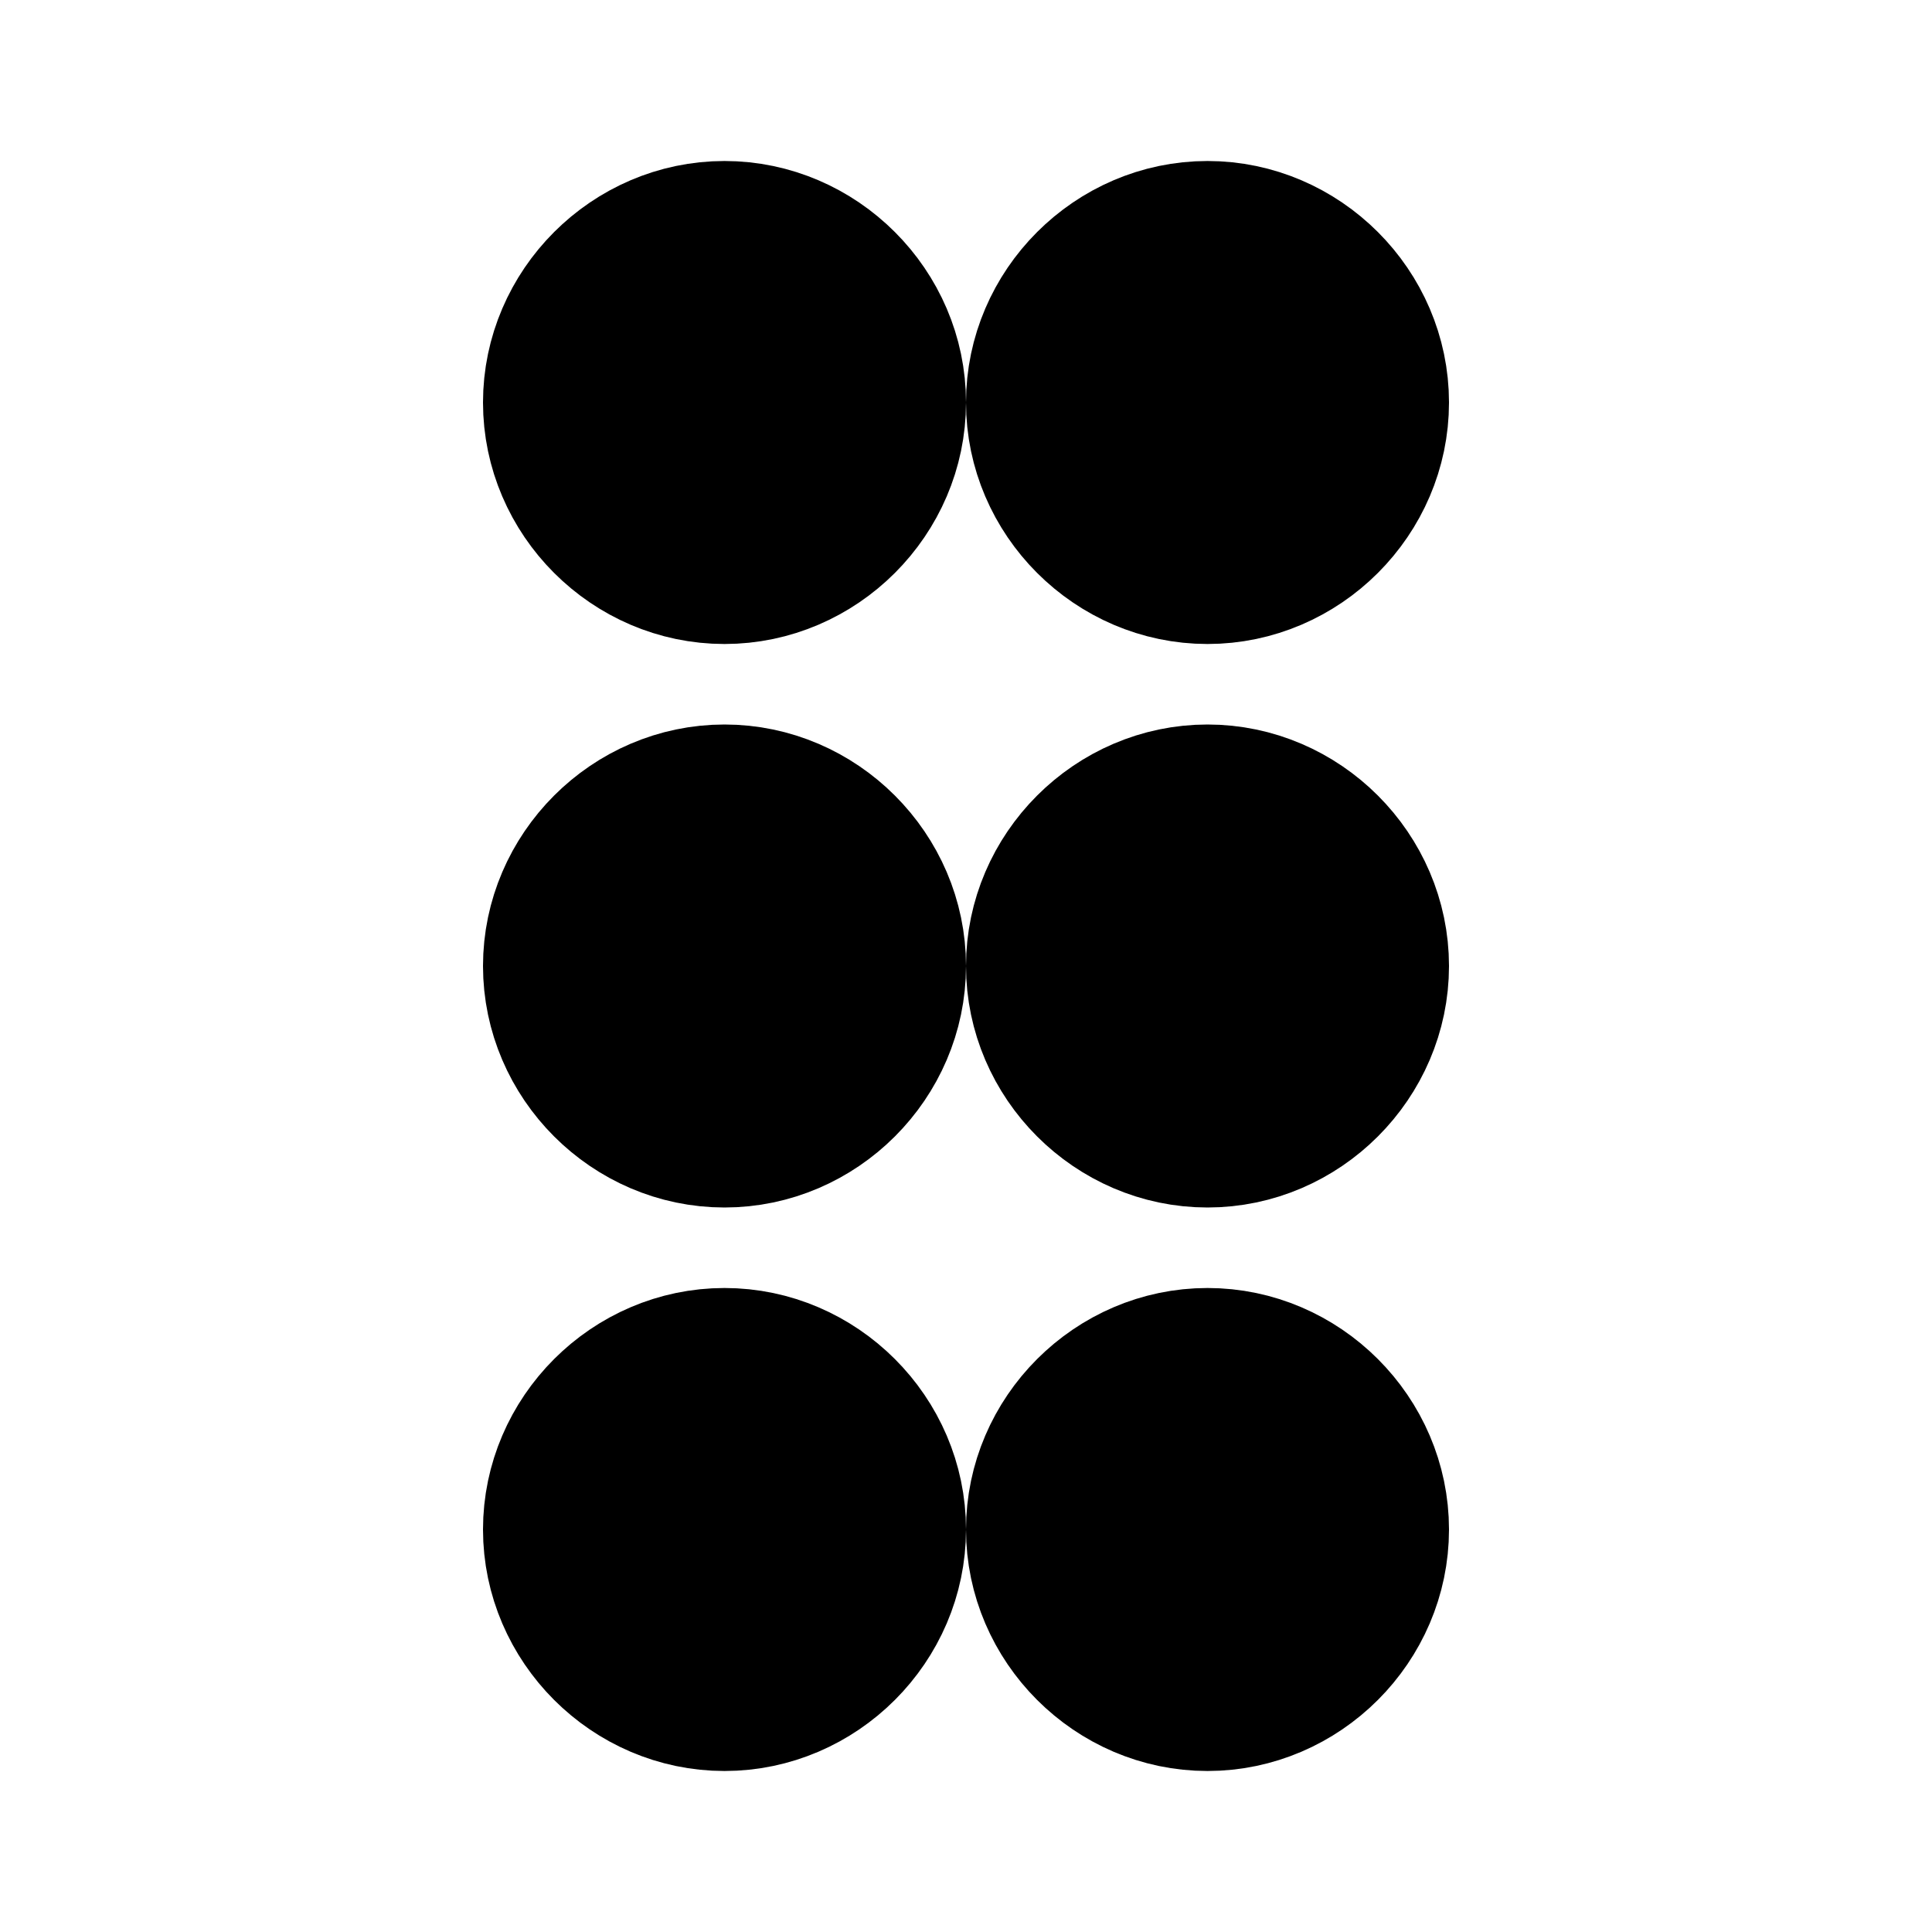 <?xml version="1.0" encoding="UTF-8" standalone="no"?>
<svg
   width="24"
   height="24"
   viewBox="0 0 24 24"
   fill="none"
   stroke="currentColor"
   stroke-width="2"
   stroke-linecap="round"
   stroke-linejoin="round"
   version="1.1"
   id="svg14"
   xmlns="http://www.w3.org/2000/svg"
   xmlns:svg="http://www.w3.org/2000/svg">
  <defs
     id="defs18" />
  <path
     style="color:#000000;fill:#000000;-inkscape-stroke:none"
     d="m 9,10 c -1.093,0 -2,0.907 -2,2 0,1.093 0.907,2 2,2 1.093,0 2,-0.907 2,-2 0,-1.093 -0.907,-2 -2,-2 z"
     id="circle2" />
  <path
     style="color:#000000;fill:#000000;-inkscape-stroke:none"
     d="M 9,3 C 7.907,3 7,3.907 7,5 7,6.093 7.907,7 9,7 10.093,7 11,6.093 11,5 11,3.907 10.093,3 9,3 Z"
     id="circle4" />
  <path
     style="color:#000000;fill:#000000;-inkscape-stroke:none"
     d="m 9,17 c -1.093,0 -2,0.907 -2,2 0,1.093 0.907,2 2,2 1.093,0 2,-0.907 2,-2 0,-1.093 -0.907,-2 -2,-2 z"
     id="circle6" />
  <path
     style="color:#000000;fill:#000000;-inkscape-stroke:none"
     d="m 15,10 c -1.093,0 -2,0.907 -2,2 0,1.093 0.907,2 2,2 1.093,0 2,-0.907 2,-2 0,-1.093 -0.907,-2 -2,-2 z"
     id="circle8" />
  <path
     style="color:#000000;fill:#000000;-inkscape-stroke:none"
     d="m 15,3 c -1.093,0 -2,0.907 -2,2 0,1.093 0.907,2 2,2 1.093,0 2,-0.907 2,-2 0,-1.093 -0.907,-2 -2,-2 z"
     id="circle10" />
  <path
     style="color:#000000;fill:#000000;-inkscape-stroke:none"
     d="m 15,17 c -1.093,0 -2,0.907 -2,2 0,1.093 0.907,2 2,2 1.093,0 2,-0.907 2,-2 0,-1.093 -0.907,-2 -2,-2 z"
     id="circle12" />
</svg>
